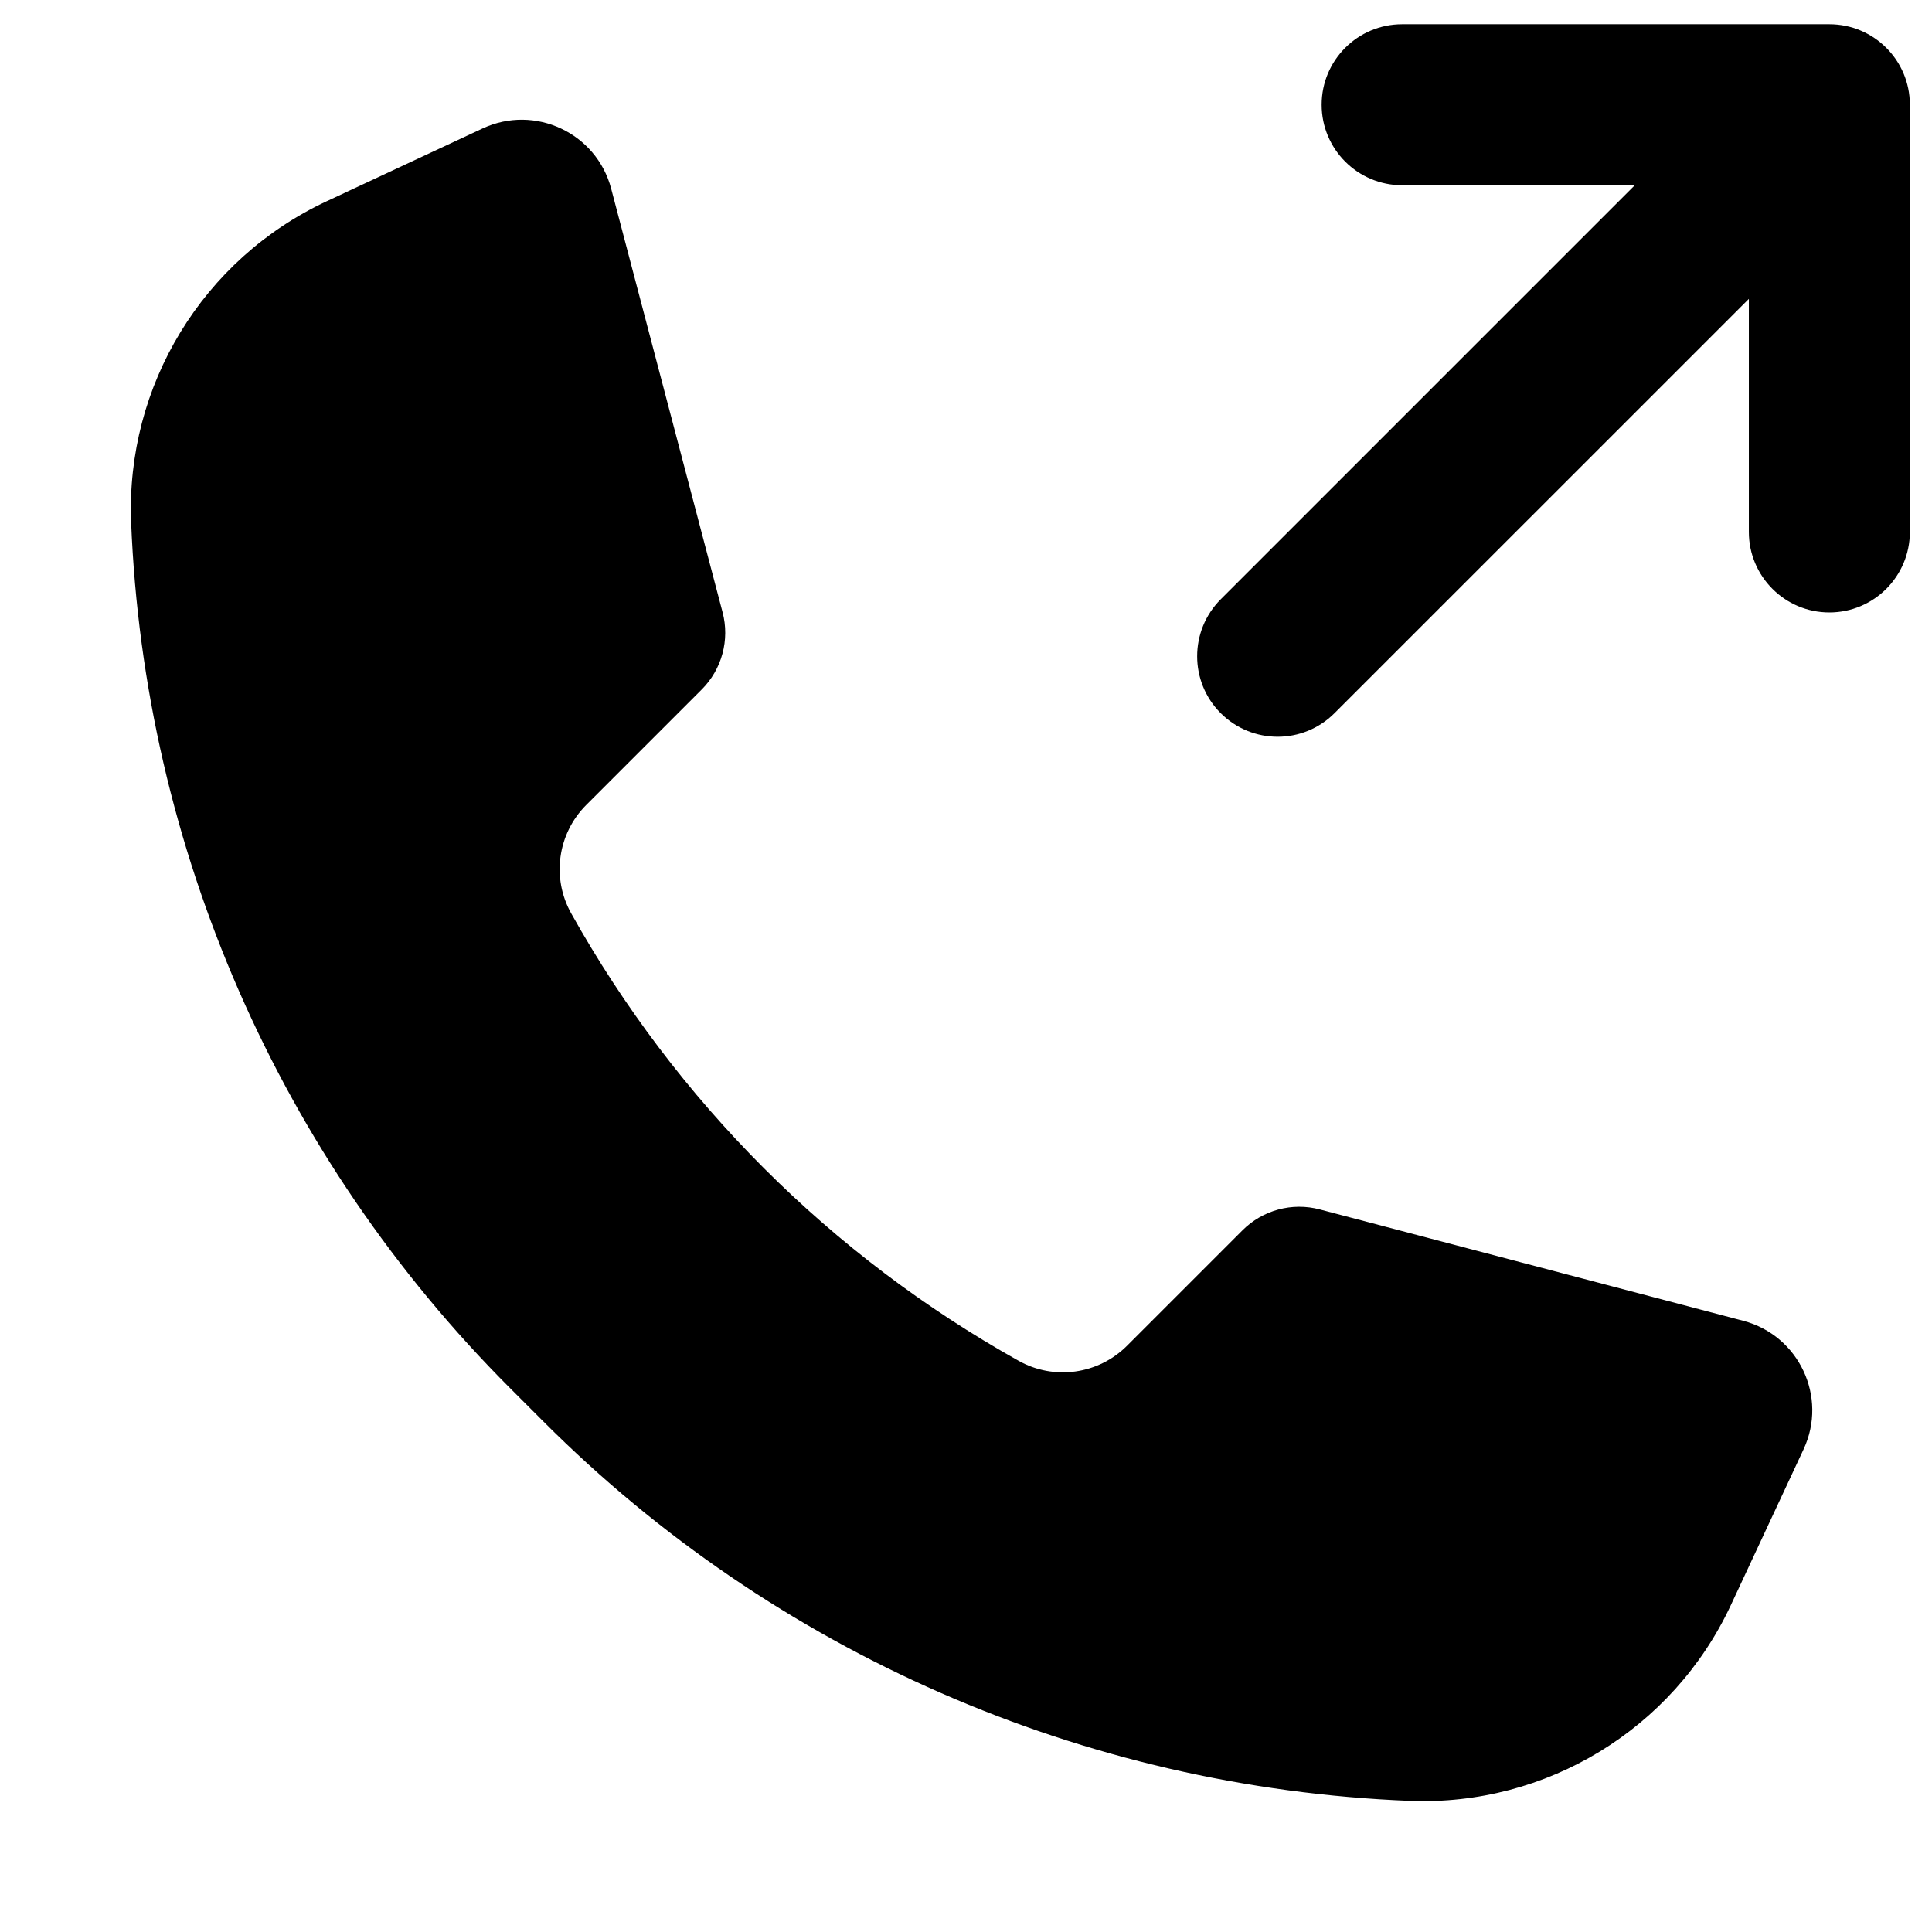 <svg width="24" height="24" viewBox="0 0 24 24" fill="none" xmlns="http://www.w3.org/2000/svg">
<path d="M22.725 0.301C23.277 0.301 23.725 0.748 23.725 1.301V6.608C23.725 7.16 23.277 7.608 22.725 7.608C22.173 7.608 21.725 7.16 21.725 6.608V3.713L16.578 8.859C16.188 9.25 15.555 9.25 15.164 8.859C14.774 8.469 14.774 7.836 15.164 7.445L20.308 2.301H17.418C16.866 2.301 16.418 1.853 16.418 1.301C16.418 0.748 16.866 0.301 17.418 0.301H22.725Z" fill="black"/>
<path d="M5.996 1.595C6.645 1.293 7.409 1.651 7.592 2.343L8.976 7.605C9.067 7.949 8.968 8.315 8.716 8.566L7.282 10C6.926 10.357 6.849 10.907 7.096 11.347C8.399 13.678 10.322 15.601 12.653 16.904C13.093 17.151 13.643 17.074 14 16.718L15.434 15.284C15.685 15.032 16.051 14.933 16.395 15.024L21.657 16.408C22.349 16.591 22.707 17.355 22.405 18.003L21.501 19.94C20.782 21.481 19.208 22.439 17.51 22.371C13.46 22.209 9.62 20.528 6.754 17.662L6.338 17.246C3.472 14.38 1.791 10.54 1.629 6.49C1.561 4.792 2.519 3.218 4.06 2.499L5.996 1.595Z" fill="black"/>
</svg>
